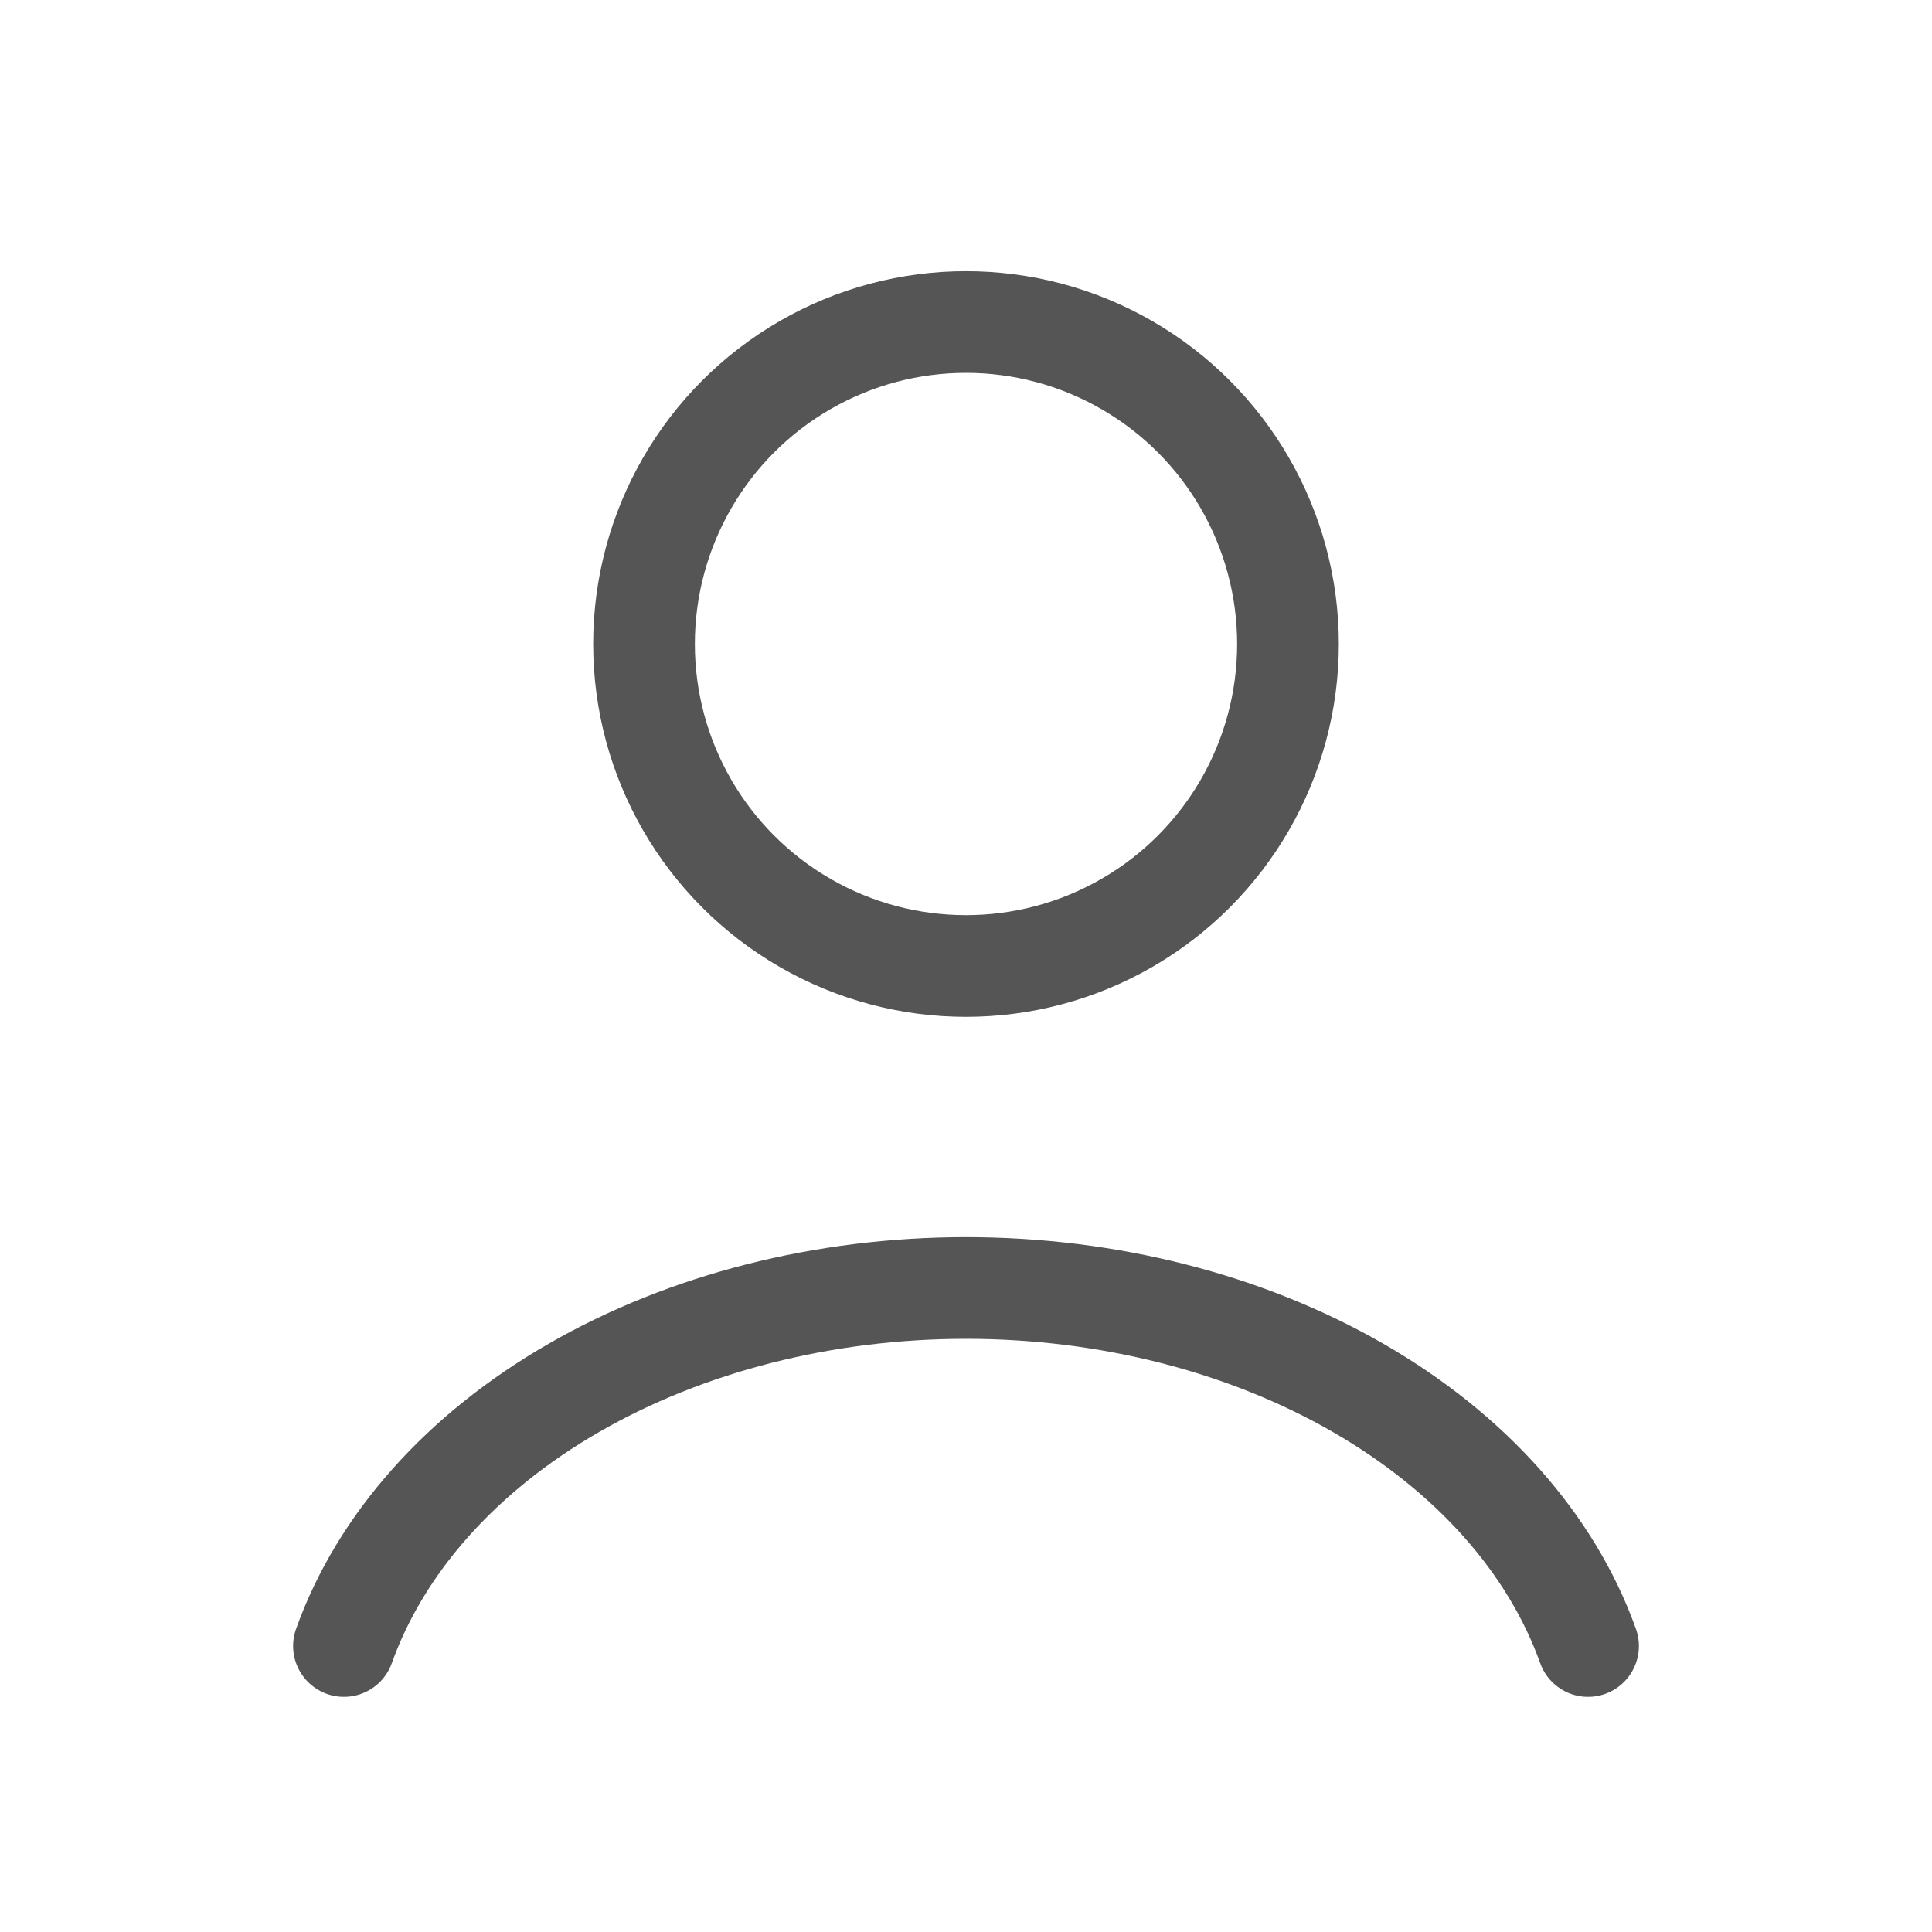 <svg width="38" height="38" viewBox="0 0 38 38" fill="none" xmlns="http://www.w3.org/2000/svg">
<path d="M31.235 32.375C30.513 30.355 28.923 28.57 26.711 27.297C24.499 26.023 21.788 25.333 19 25.333C16.212 25.333 13.501 26.023 11.289 27.297C9.077 28.57 7.487 30.355 6.765 32.375" stroke="#555555" stroke-width="2" stroke-linecap="round"/>
<circle cx="19" cy="12.667" r="6.333" stroke="#555555" stroke-width="2" stroke-linecap="round"/>
</svg>
